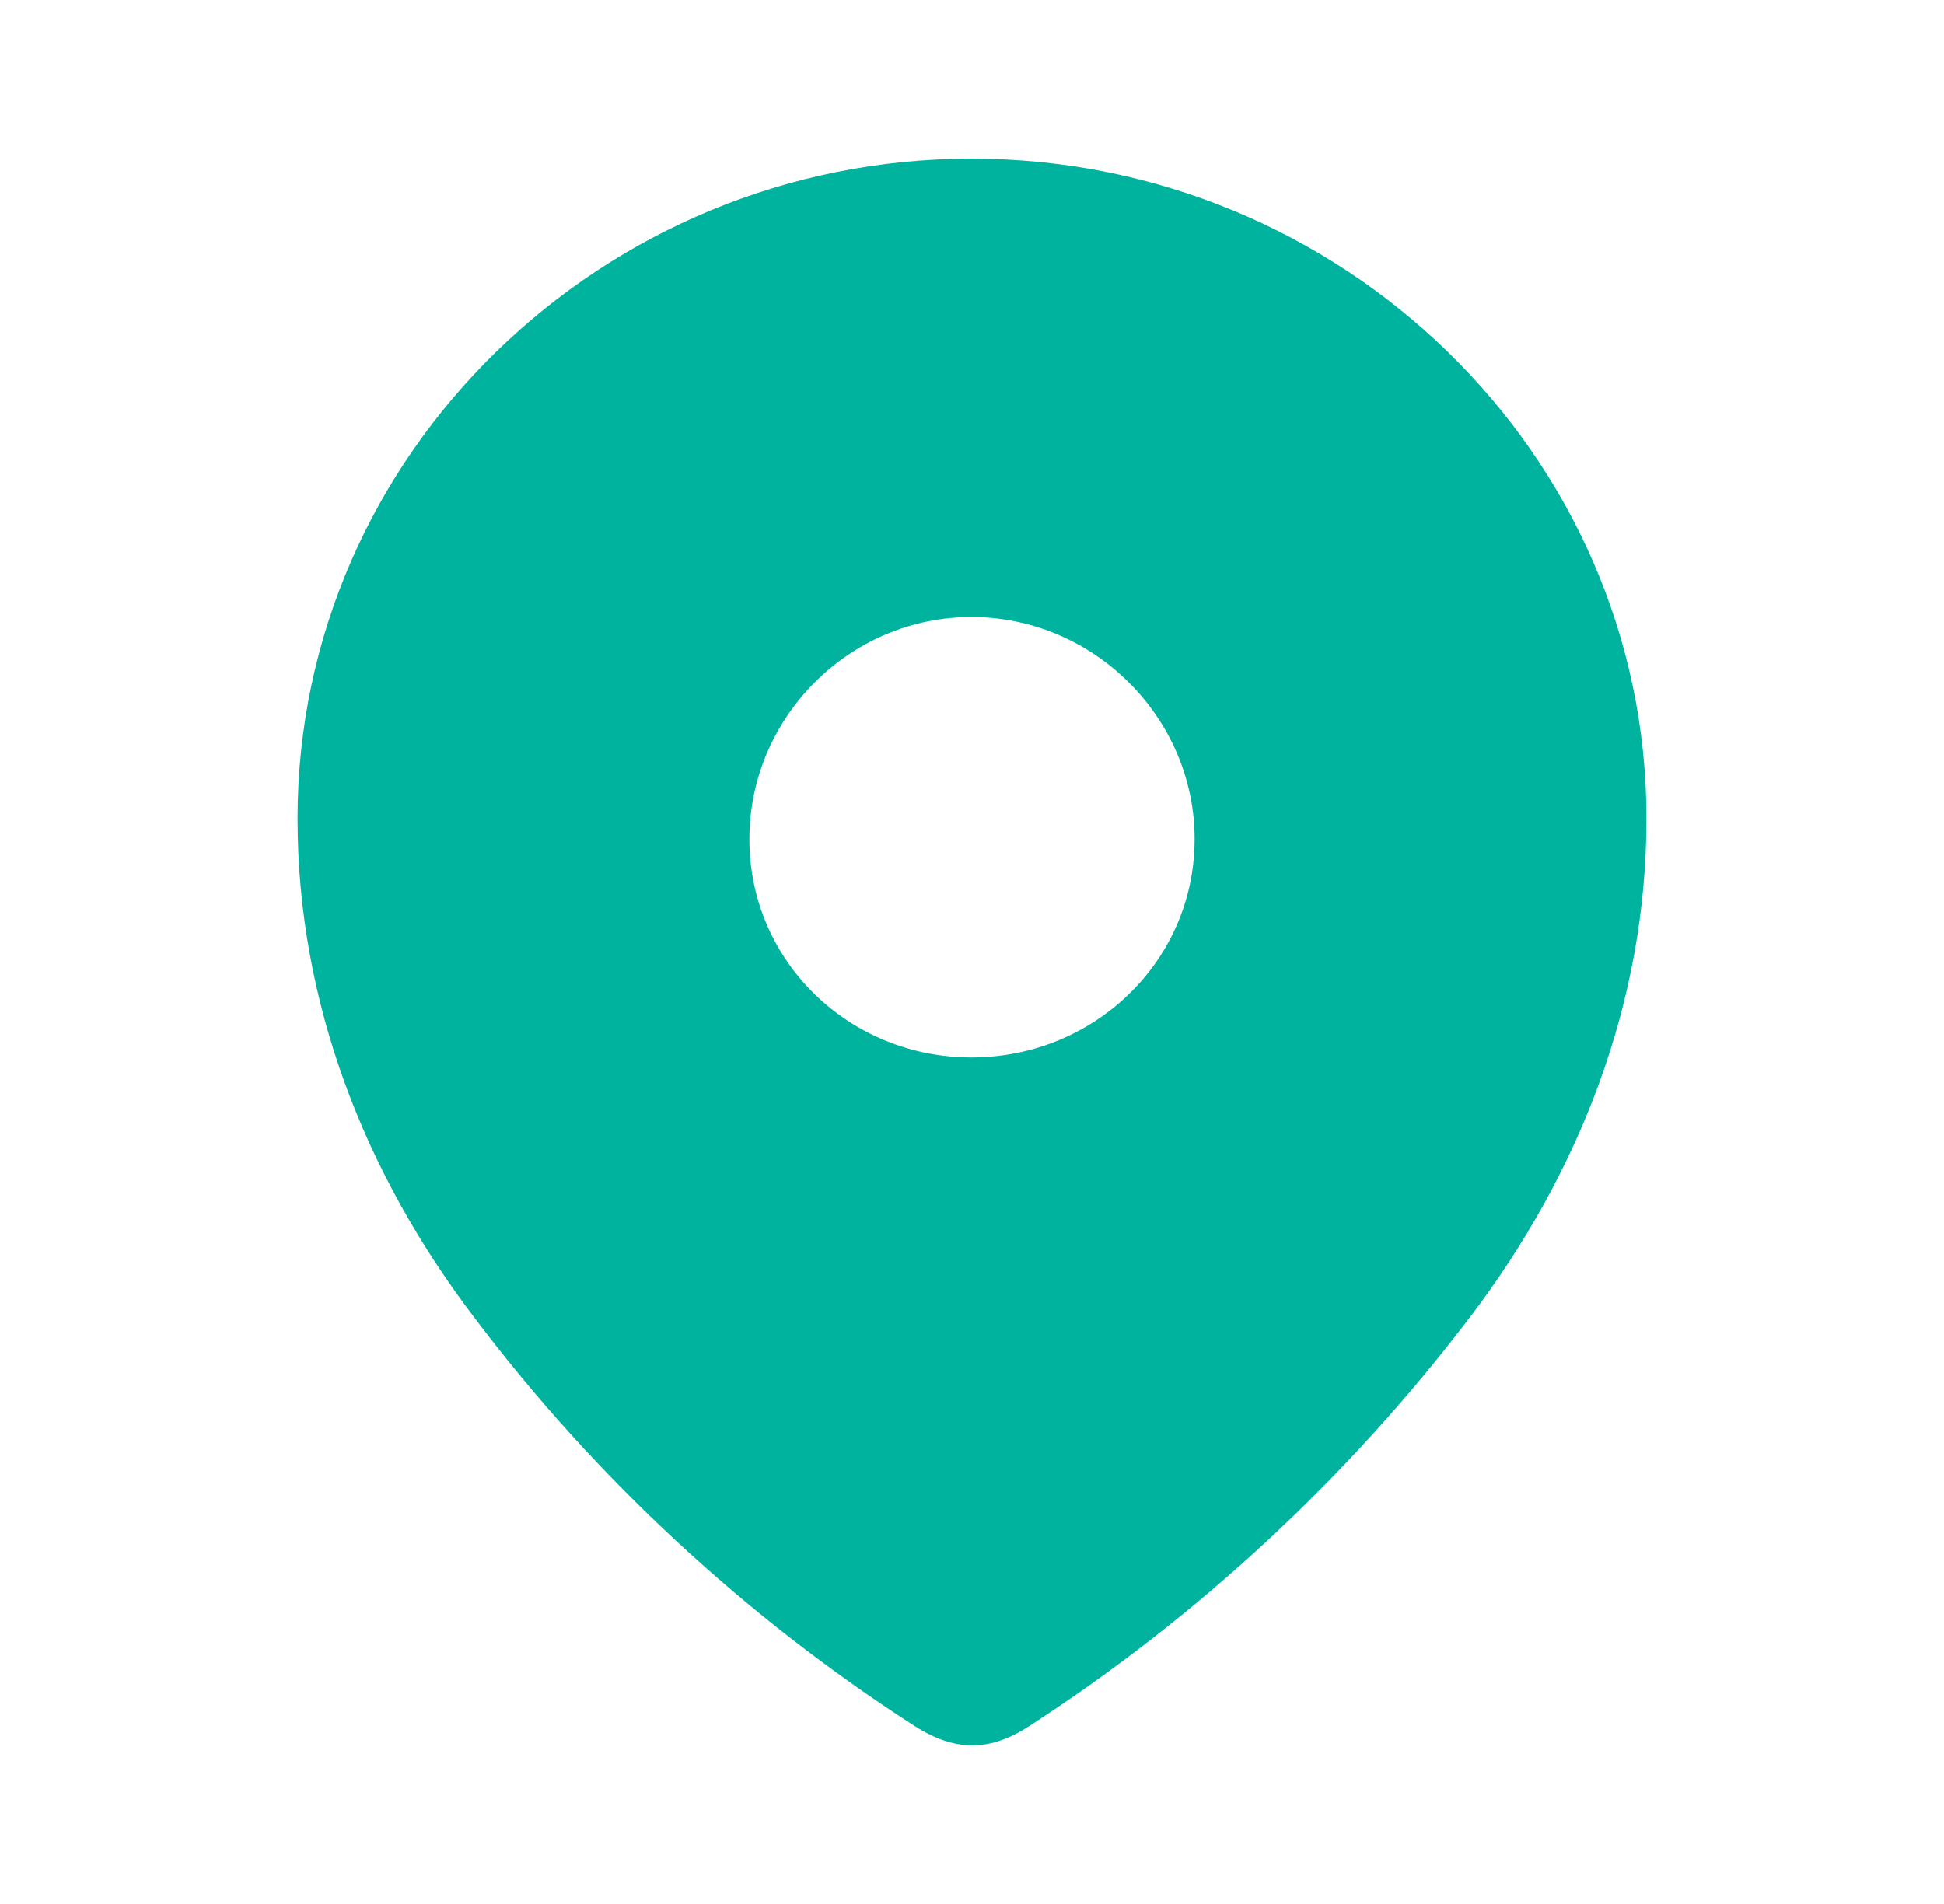 <svg width="49" height="48" viewBox="0 0 49 48" fill="none" xmlns="http://www.w3.org/2000/svg">
<path d="M24.487 4C33.812 4 41.5 11.436 41.5 20.636C41.5 25.271 39.814 29.575 37.039 33.223C33.978 37.247 30.204 40.753 25.957 43.505C24.985 44.141 24.108 44.189 23.041 43.505C18.77 40.753 14.996 37.247 11.961 33.223C9.184 29.575 7.5 25.271 7.5 20.636C7.5 11.436 15.188 4 24.487 4ZM24.487 15.554C21.403 15.554 18.889 18.096 18.889 21.154C18.889 24.235 21.403 26.659 24.487 26.659C27.573 26.659 30.111 24.235 30.111 21.154C30.111 18.096 27.573 15.554 24.487 15.554Z" fill="#00B39F"/>
</svg>

